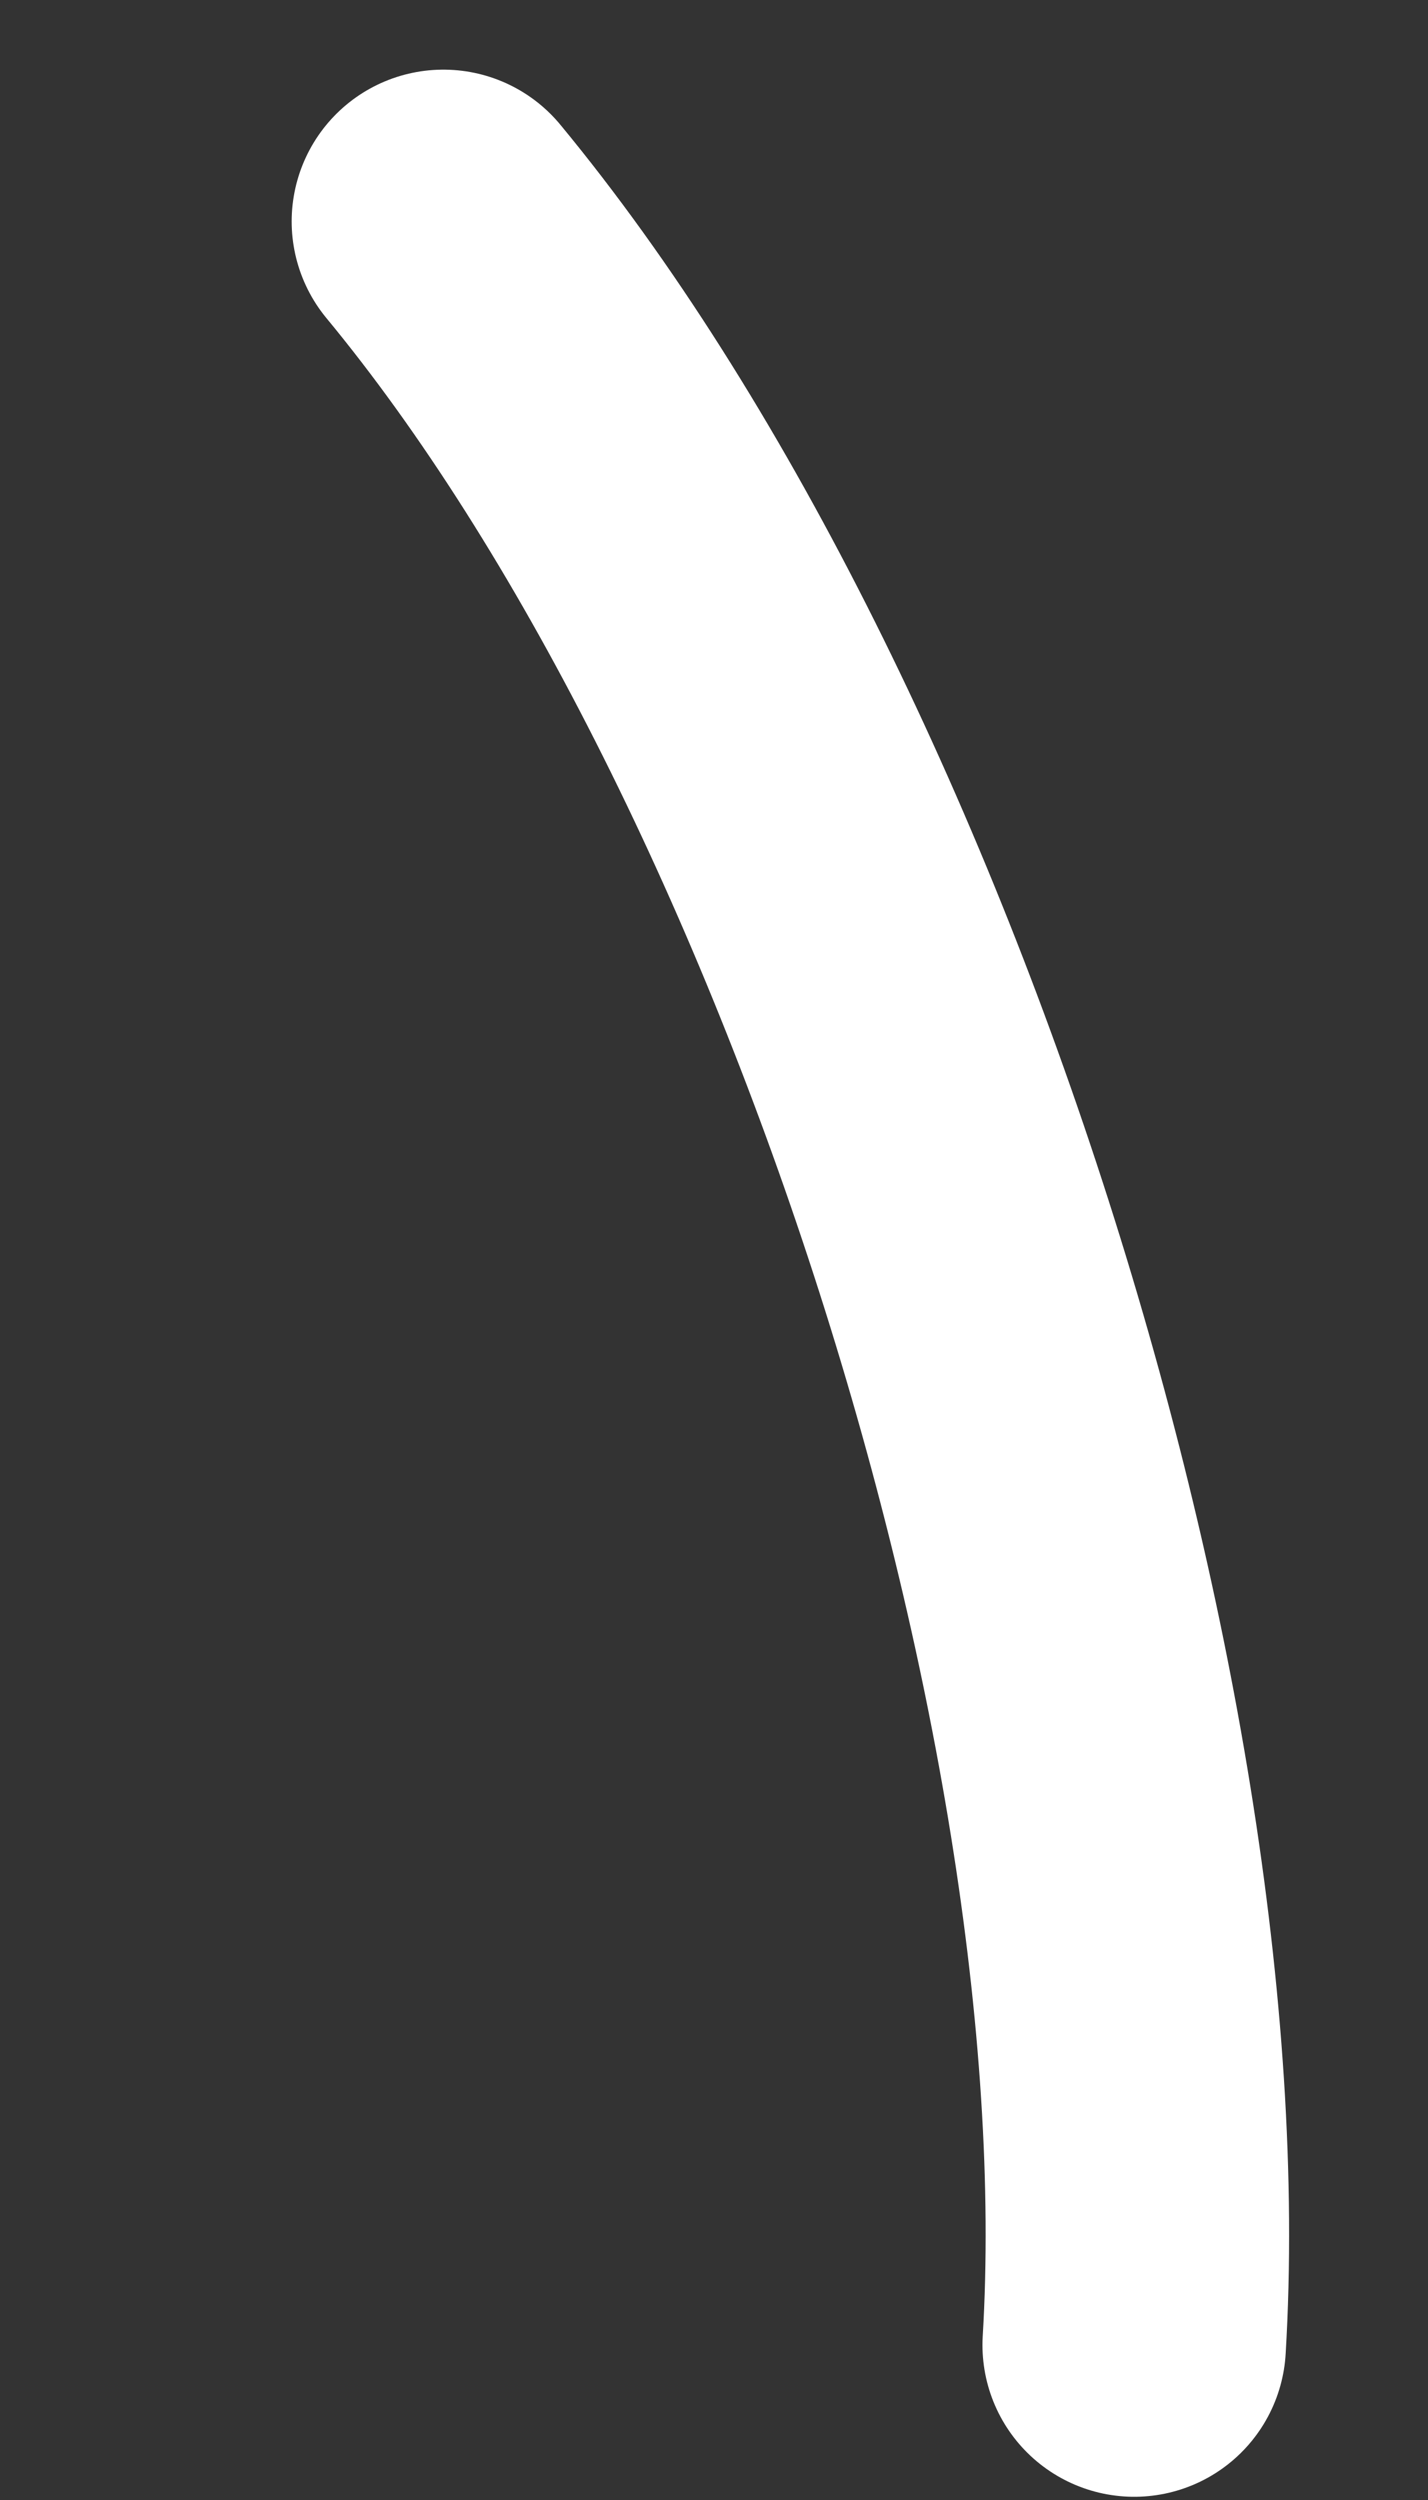 <svg width="4" height="7" viewBox="0 0 4 7" fill="none" xmlns="http://www.w3.org/2000/svg">
<rect x="0" y="0" width="4" height="7" fill="#333333" stroke="none"/>
<path d="M3.177 6.566C3.285 4.756 2.399 2.02 1.242 0.62" stroke="white" stroke-width="0.85" stroke-linecap="round" stroke-linejoin="round"/>
</svg>
